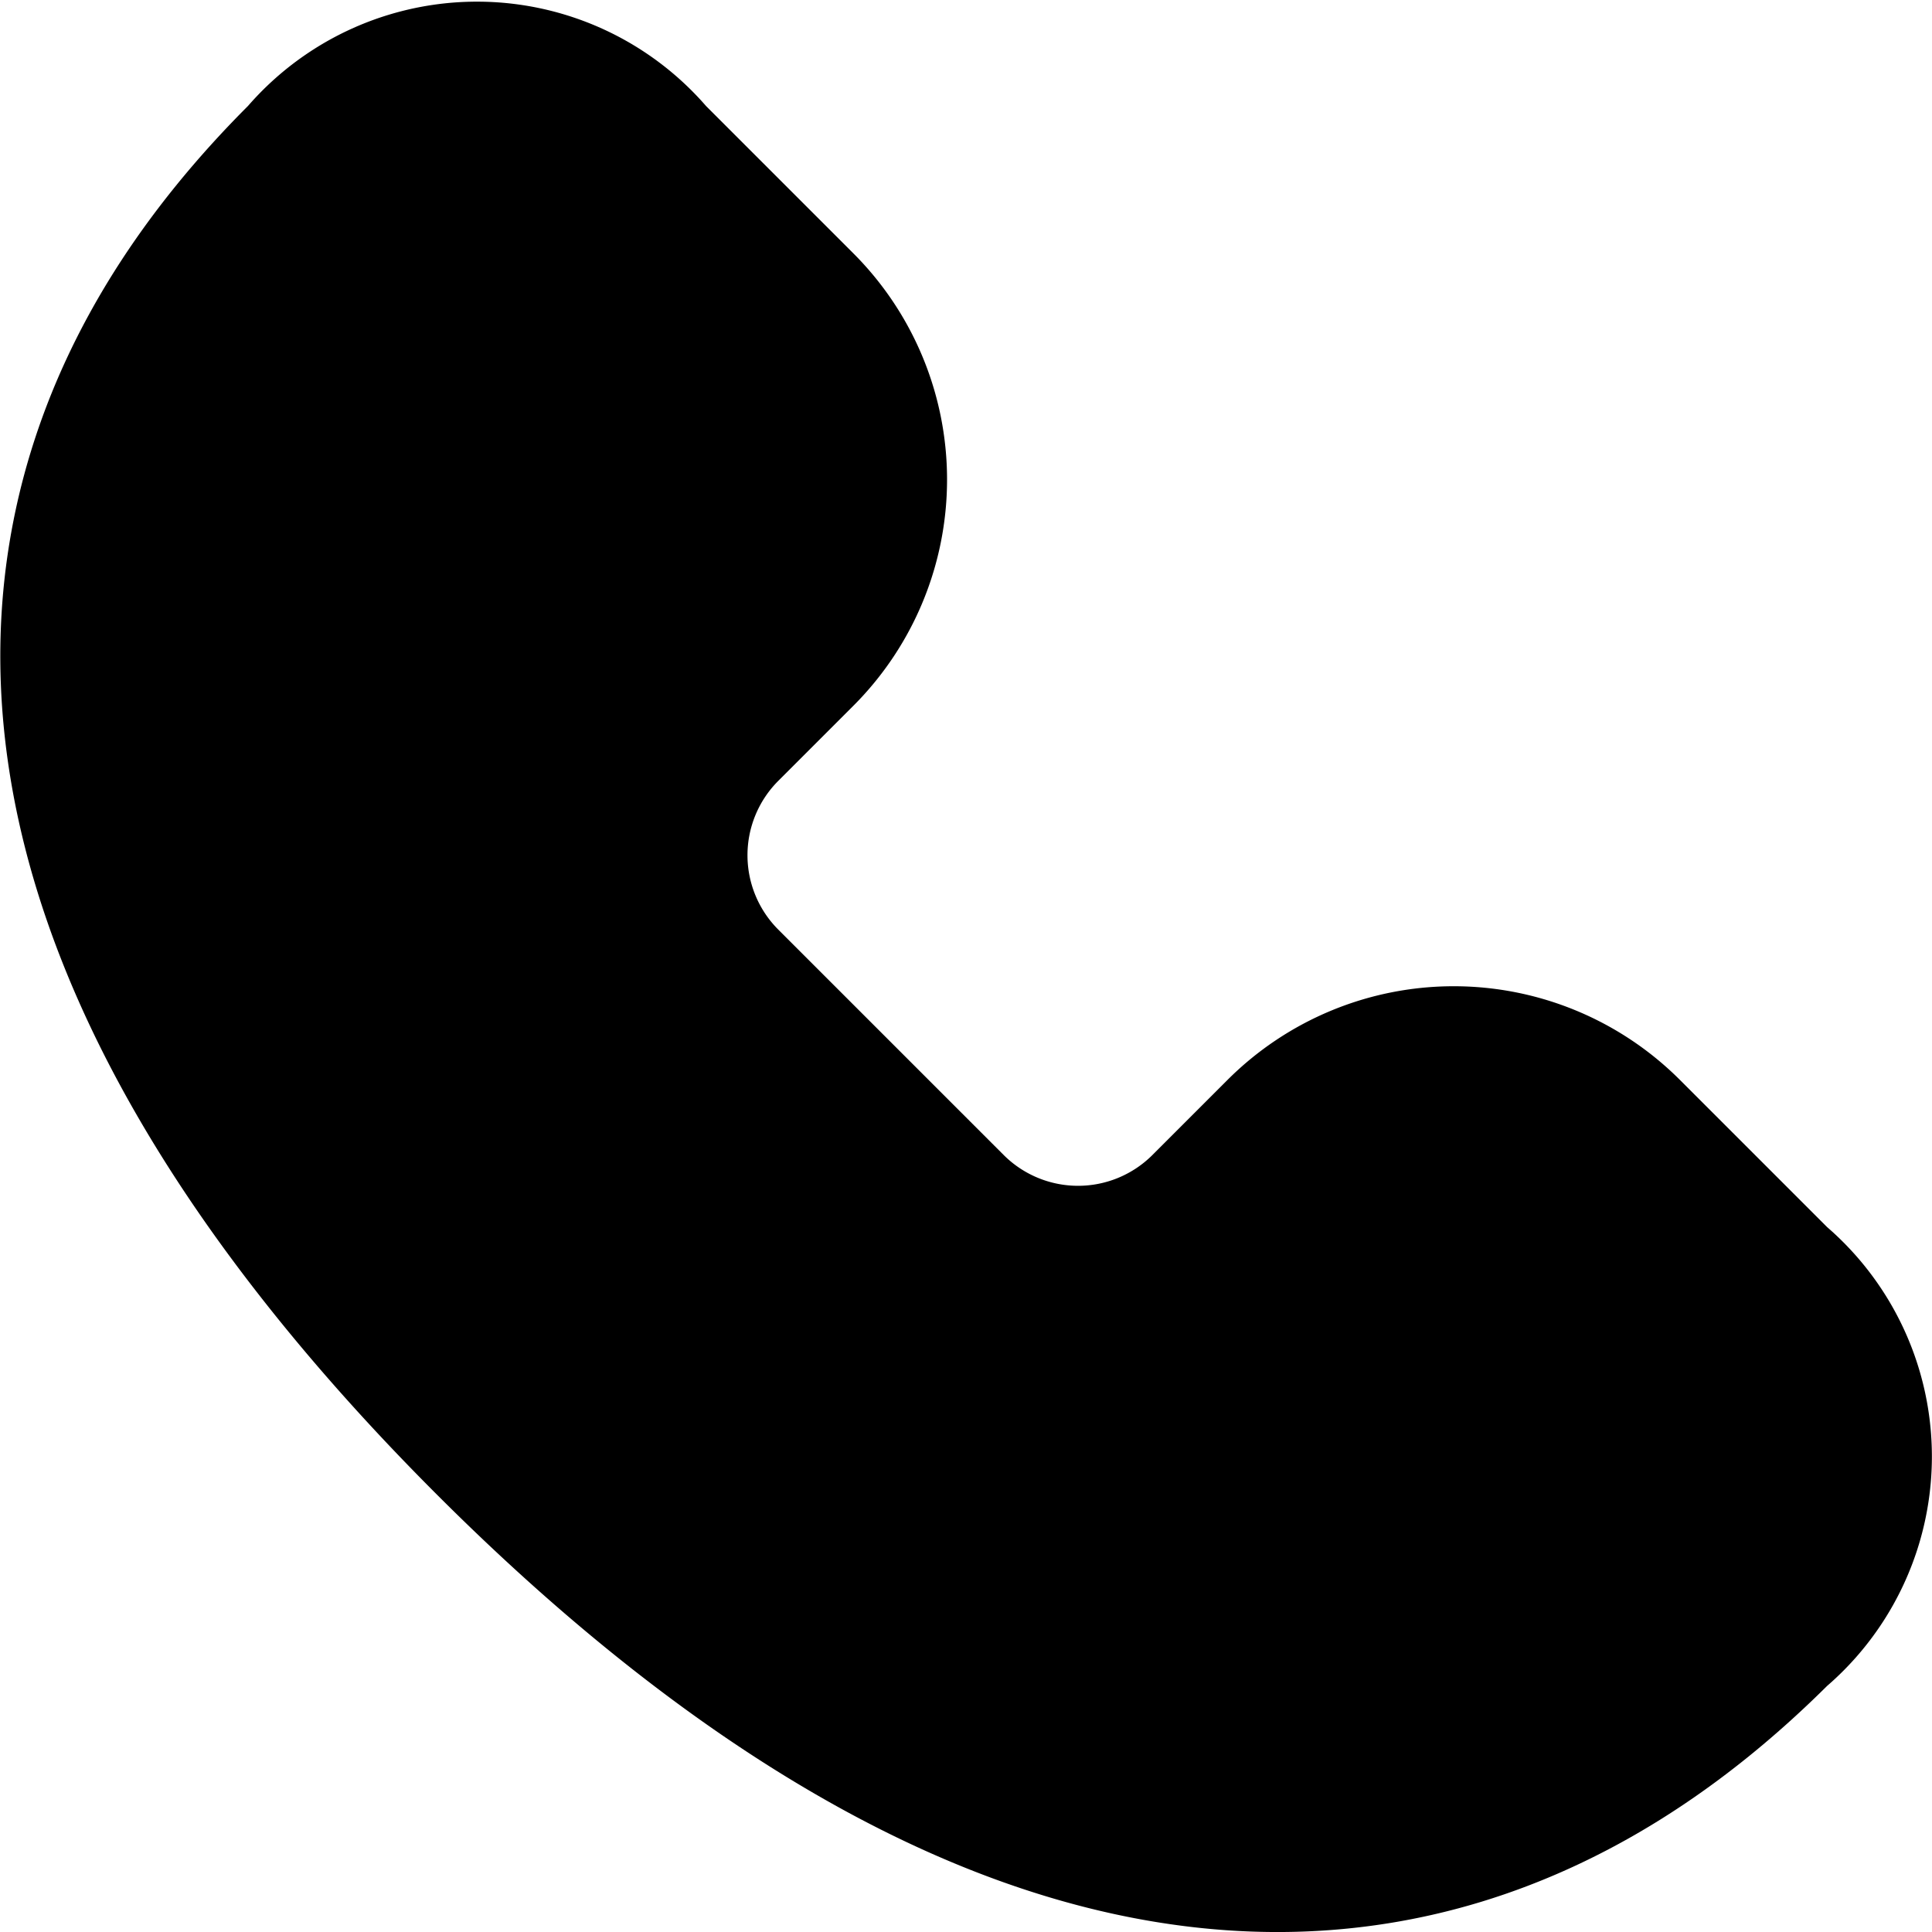 <svg xmlns="http://www.w3.org/2000/svg" fill="currentColor" viewBox="0 0 18 18">
  <path stroke="currentColor" stroke-linecap="round" stroke-linejoin="round" stroke-width="2" d="m16.344 12.168-1.4-1.4a1.981 1.981 0 0 0-2.8 0l-.7.7a1.98 1.98 0 0 1-2.8 0l-2.1-2.1a1.98 1.98 0 0 1 0-2.8l.7-.7a1.981 1.981 0 0 0 0-2.8l-1.4-1.4a1.828 1.828 0 0 0-2.8 0C-.638 5.323 1.1 9.542 4.78 13.22c3.68 3.678 7.9 5.418 11.564 1.752a1.828 1.828 0 0 0 0-2.804Z"/>
</svg>
